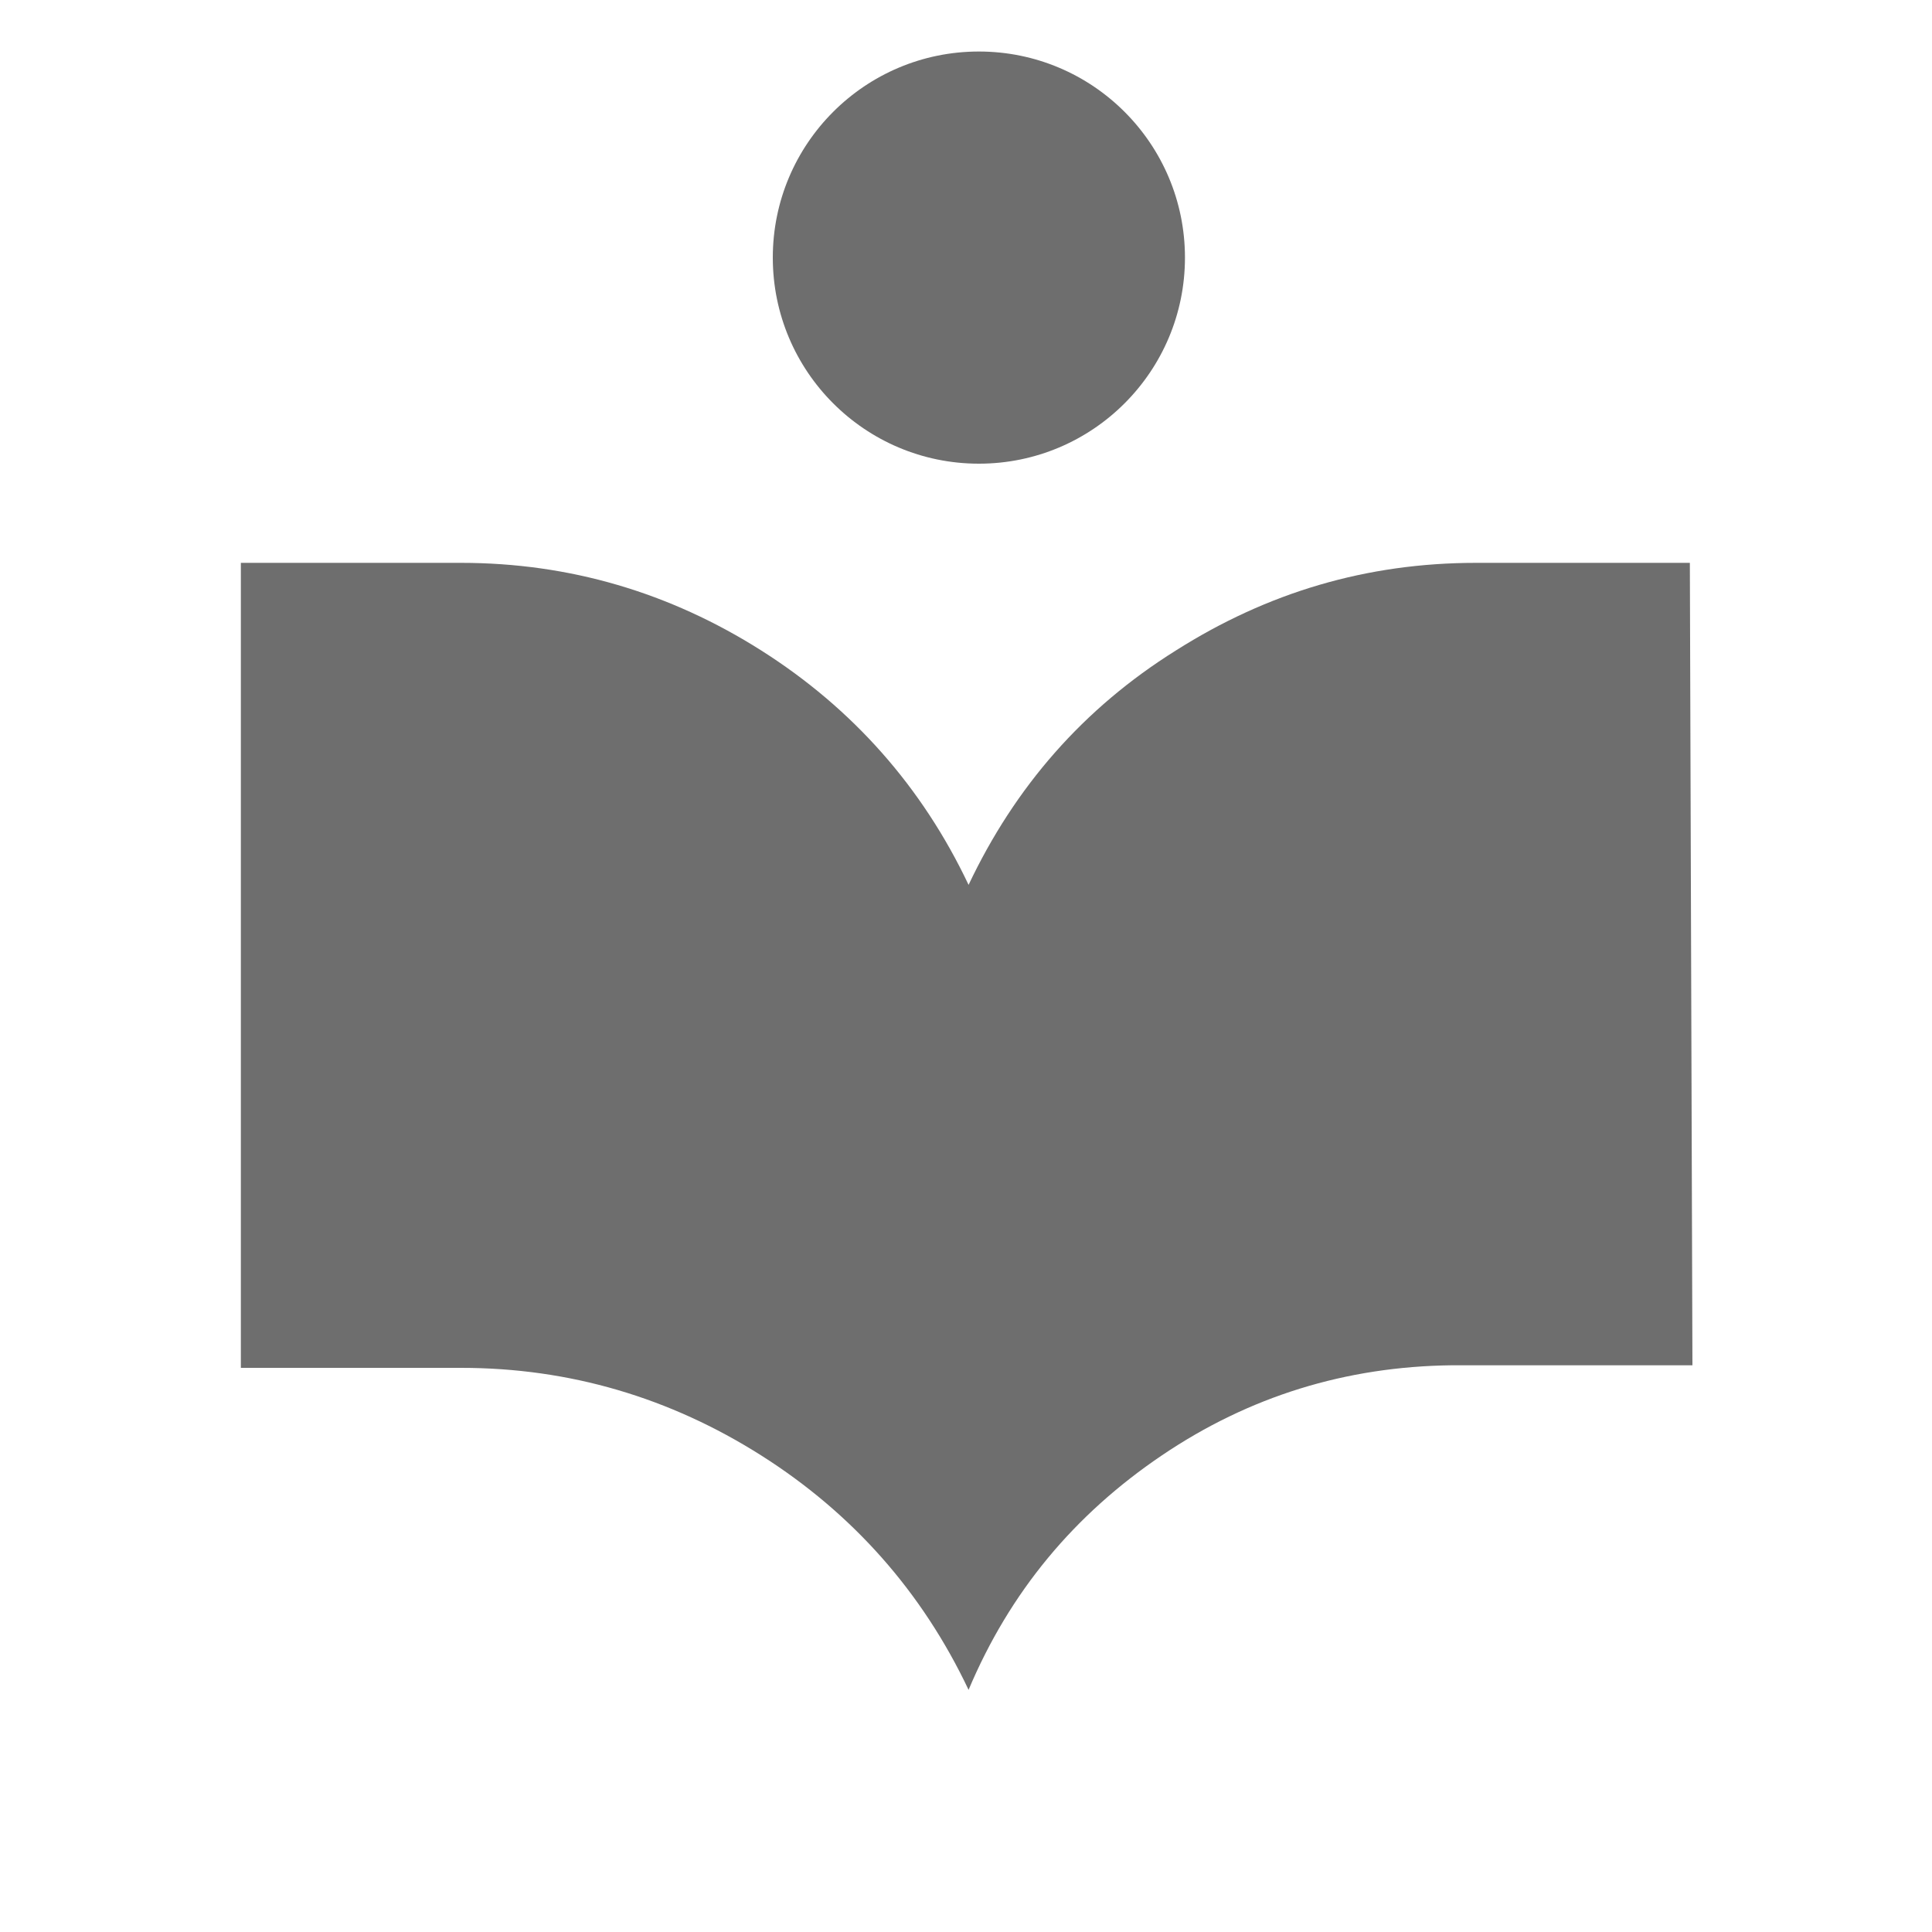 <svg width="15" height="15" viewBox="0 0 15 15" fill="none" xmlns="http://www.w3.org/2000/svg">
	<desc>
			Created with Pixso.
	</desc>
	<defs>
		<clipPath id="clip151_6">
			<rect id="book_reader" width="15" height="15" fill="white" fill-opacity="0"/>
		</clipPath>
	</defs>
	<g clip-path="url(#clip151_6)">
		<circle id="circle" cx="7.6" cy="2" r="1.6" fill="#6E6E6E" fill-opacity="1"/>
		<path id="path" d="M11.46 4.37C10.61 4.37 9.84 4.6 9.13 5.05C8.41 5.5 7.88 6.11 7.52 6.87C7.16 6.11 6.62 5.5 5.91 5.05C5.2 4.6 4.42 4.37 3.58 4.37L1.87 4.37L1.87 10.62L3.58 10.62C4.42 10.62 5.2 10.85 5.91 11.3C6.62 11.75 7.16 12.36 7.52 13.12C7.84 12.36 8.34 11.76 9.02 11.3C9.7 10.84 10.45 10.61 11.27 10.6L13.14 10.6L13.12 4.37L11.46 4.37Z" fill="#6E6E6E" fill-opacity="1" fill-rule="nonzero"/>
	</g>
</svg>
